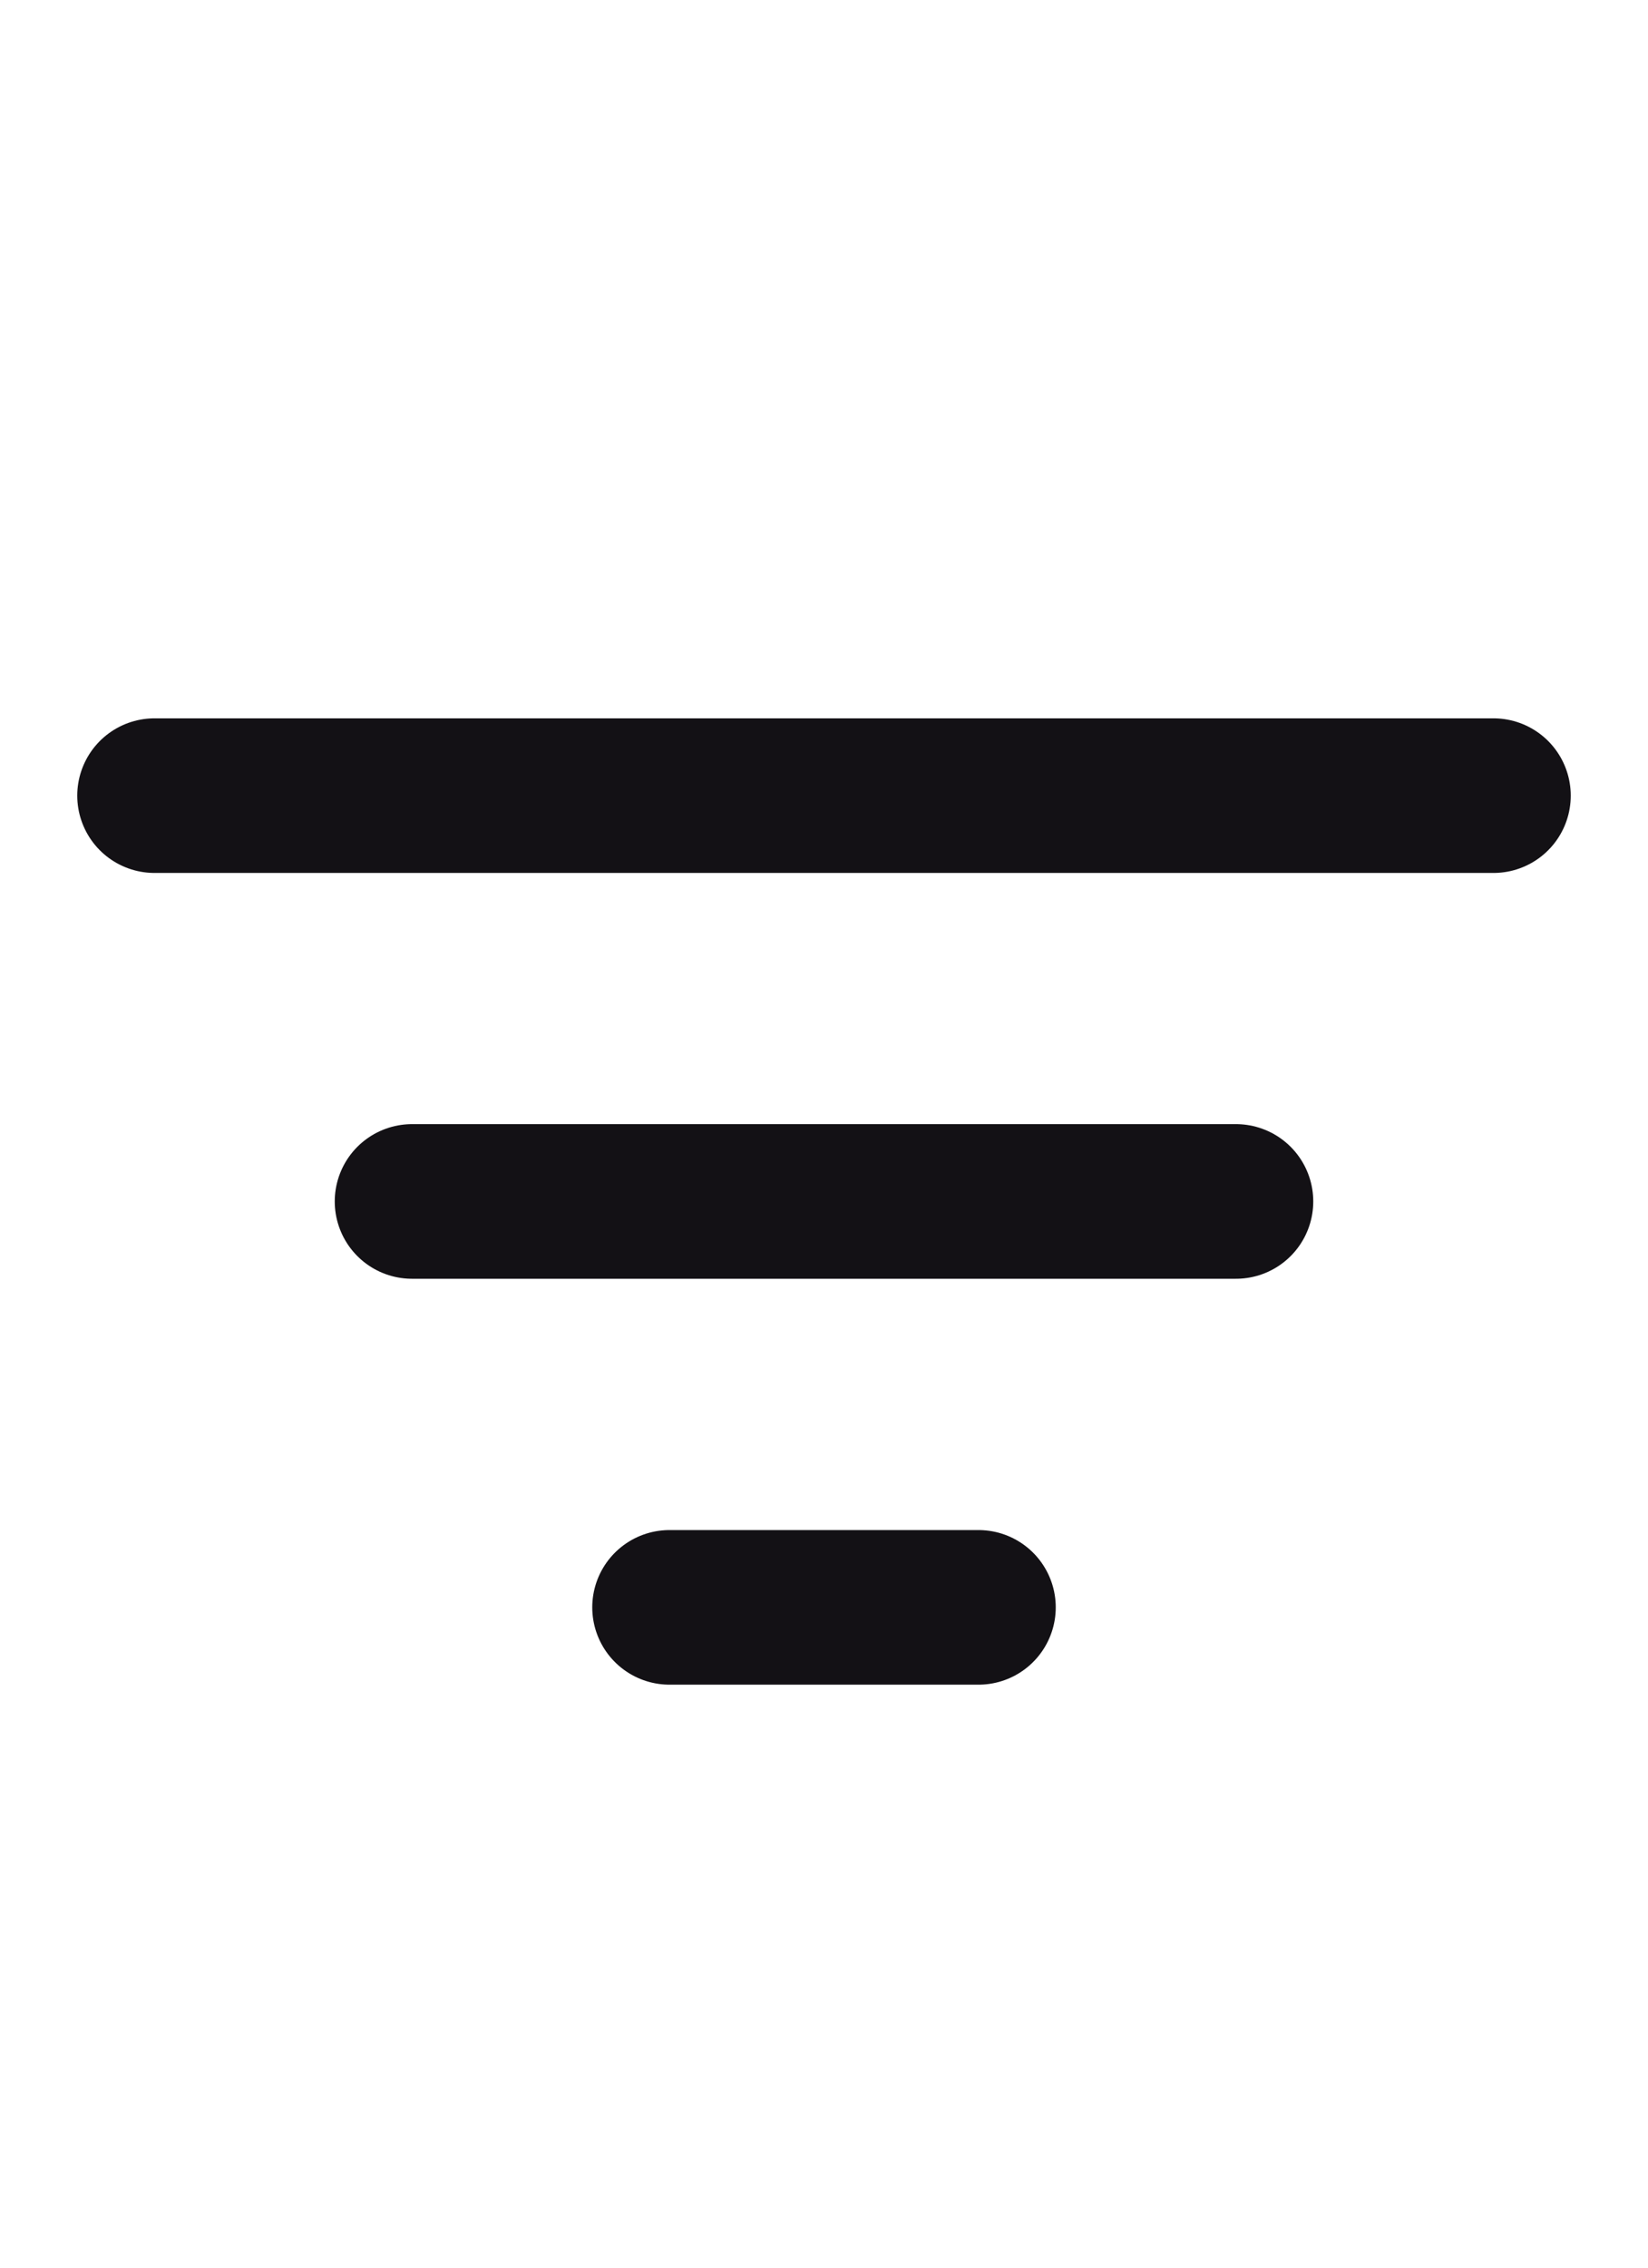 <svg width="16" height="22" viewBox="0 0 16 22" fill="none" xmlns="http://www.w3.org/2000/svg">
<g id="FunnelSimple" clip-path="url(#clip0_1220_4984)">
<path id="Vector" d="M4 11.656H12" stroke="#131115" stroke-width="1.5" stroke-linecap="round" stroke-linejoin="round"/>
<path id="Vector_2" d="M1.5 7.719H14.5" stroke="#131115" stroke-width="1.5" stroke-linecap="round" stroke-linejoin="round"/>
<path id="Vector_3" d="M6.5 15.594H9.5" stroke="#131115" stroke-width="1.5" stroke-linecap="round" stroke-linejoin="round"/>
</g>
<defs>
<clipPath id="clip0_1220_4984">
<rect width="16" height="21" fill="white" transform="translate(0 0.5)"/>
</clipPath>
</defs>
</svg>
